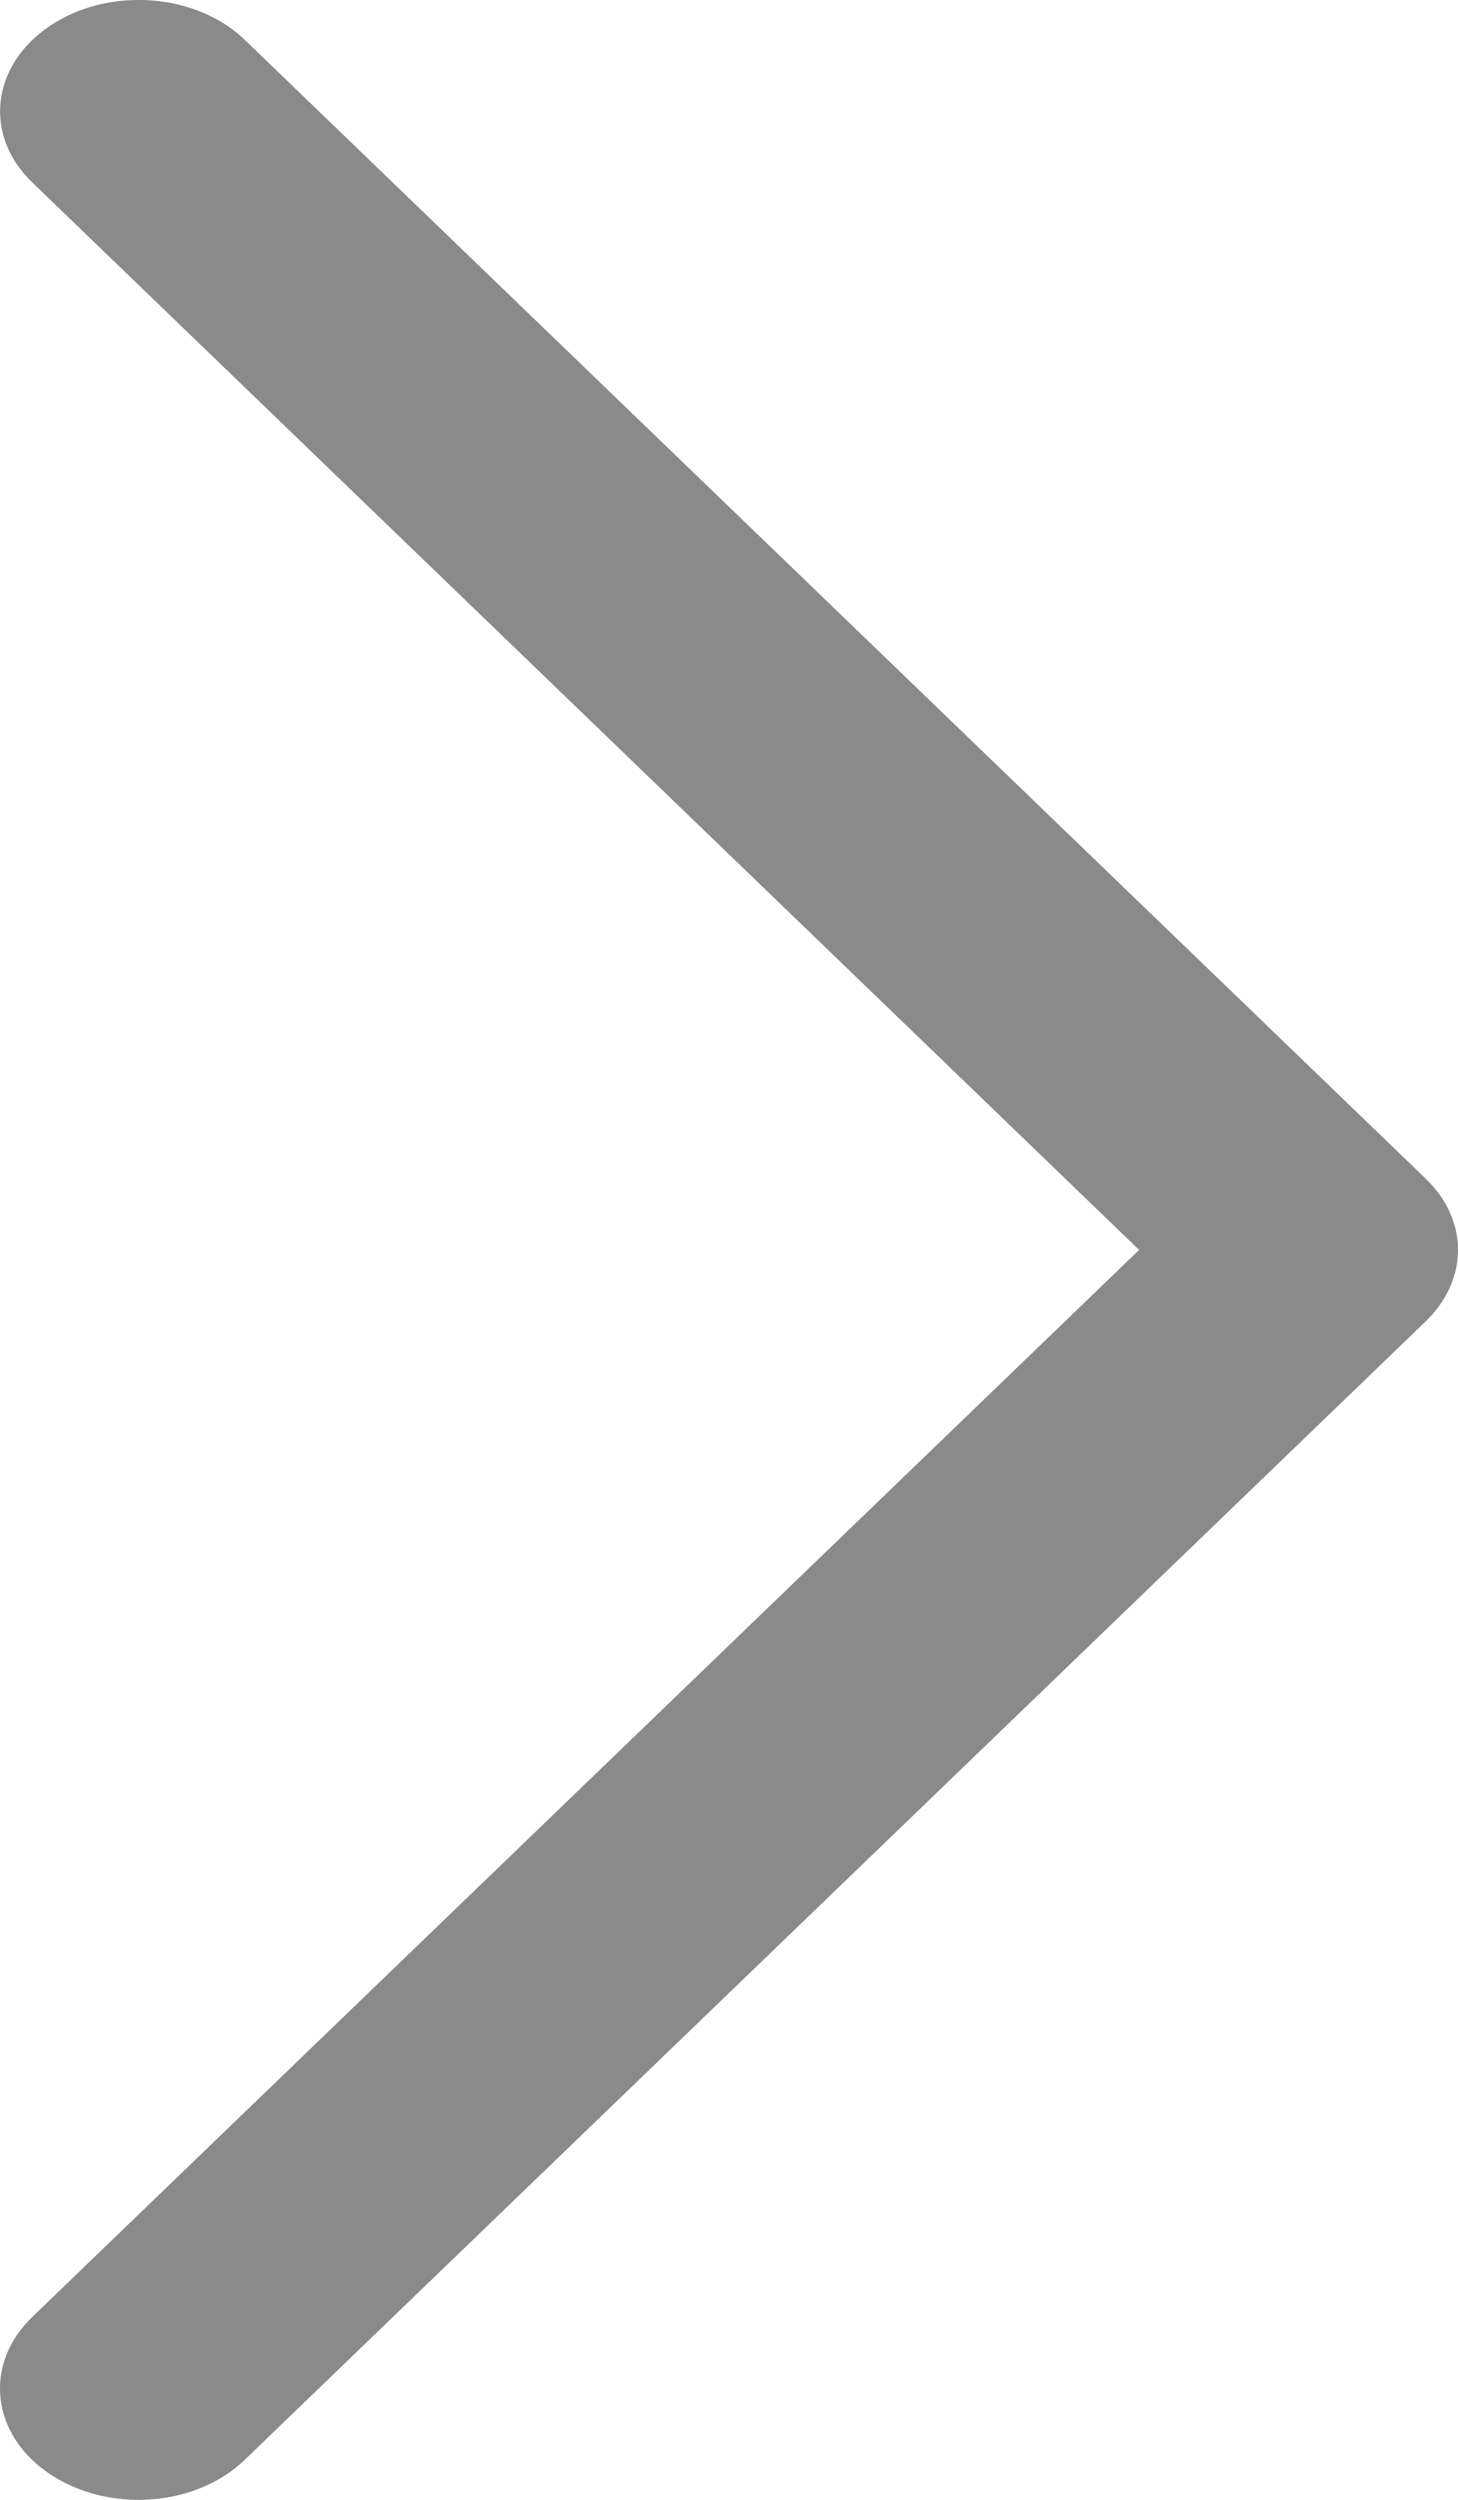 <?xml version="1.0" encoding="UTF-8" standalone="no"?>
<svg width="7px" height="12px" viewBox="0 0 7 12" version="1.1" xmlns="http://www.w3.org/2000/svg" xmlns:xlink="http://www.w3.org/1999/xlink">
    <!-- Generator: Sketch 3.7.2 (28276) - http://www.bohemiancoding.com/sketch -->
    <title>php-thumbs-right-arrow</title>
    <desc>Created with Sketch.</desc>
    <defs></defs>
    <g id="4.-PDP" stroke="none" stroke-width="1" fill="none" fill-rule="evenodd">
        <g id="4.1-PDP" transform="translate(-587, -1192)" fill="#8A8A8A">
            <g id="---page-content---" transform="translate(177, 334)">
                <g id="\\-image-slider" transform="translate(0, 39)">
                    <g id="image-thumbs" transform="translate(70, 796)">
                        <path d="M341.176,23.192 C340.941,22.965 340.521,22.935 340.24,23.124 C339.958,23.313 339.919,23.649 340.155,23.876 L345.469,29 L340.154,34.123 C339.919,34.351 339.957,34.687 340.239,34.876 C340.521,35.065 340.94,35.035 341.175,34.808 L346.845,29.343 C346.948,29.243 347,29.122 347,29 C347,28.878 346.948,28.757 346.845,28.658 L341.176,23.192 Z" id="php-thumbs-right-arrow"></path>
                    </g>
                </g>
            </g>
        </g>
    </g>
</svg>